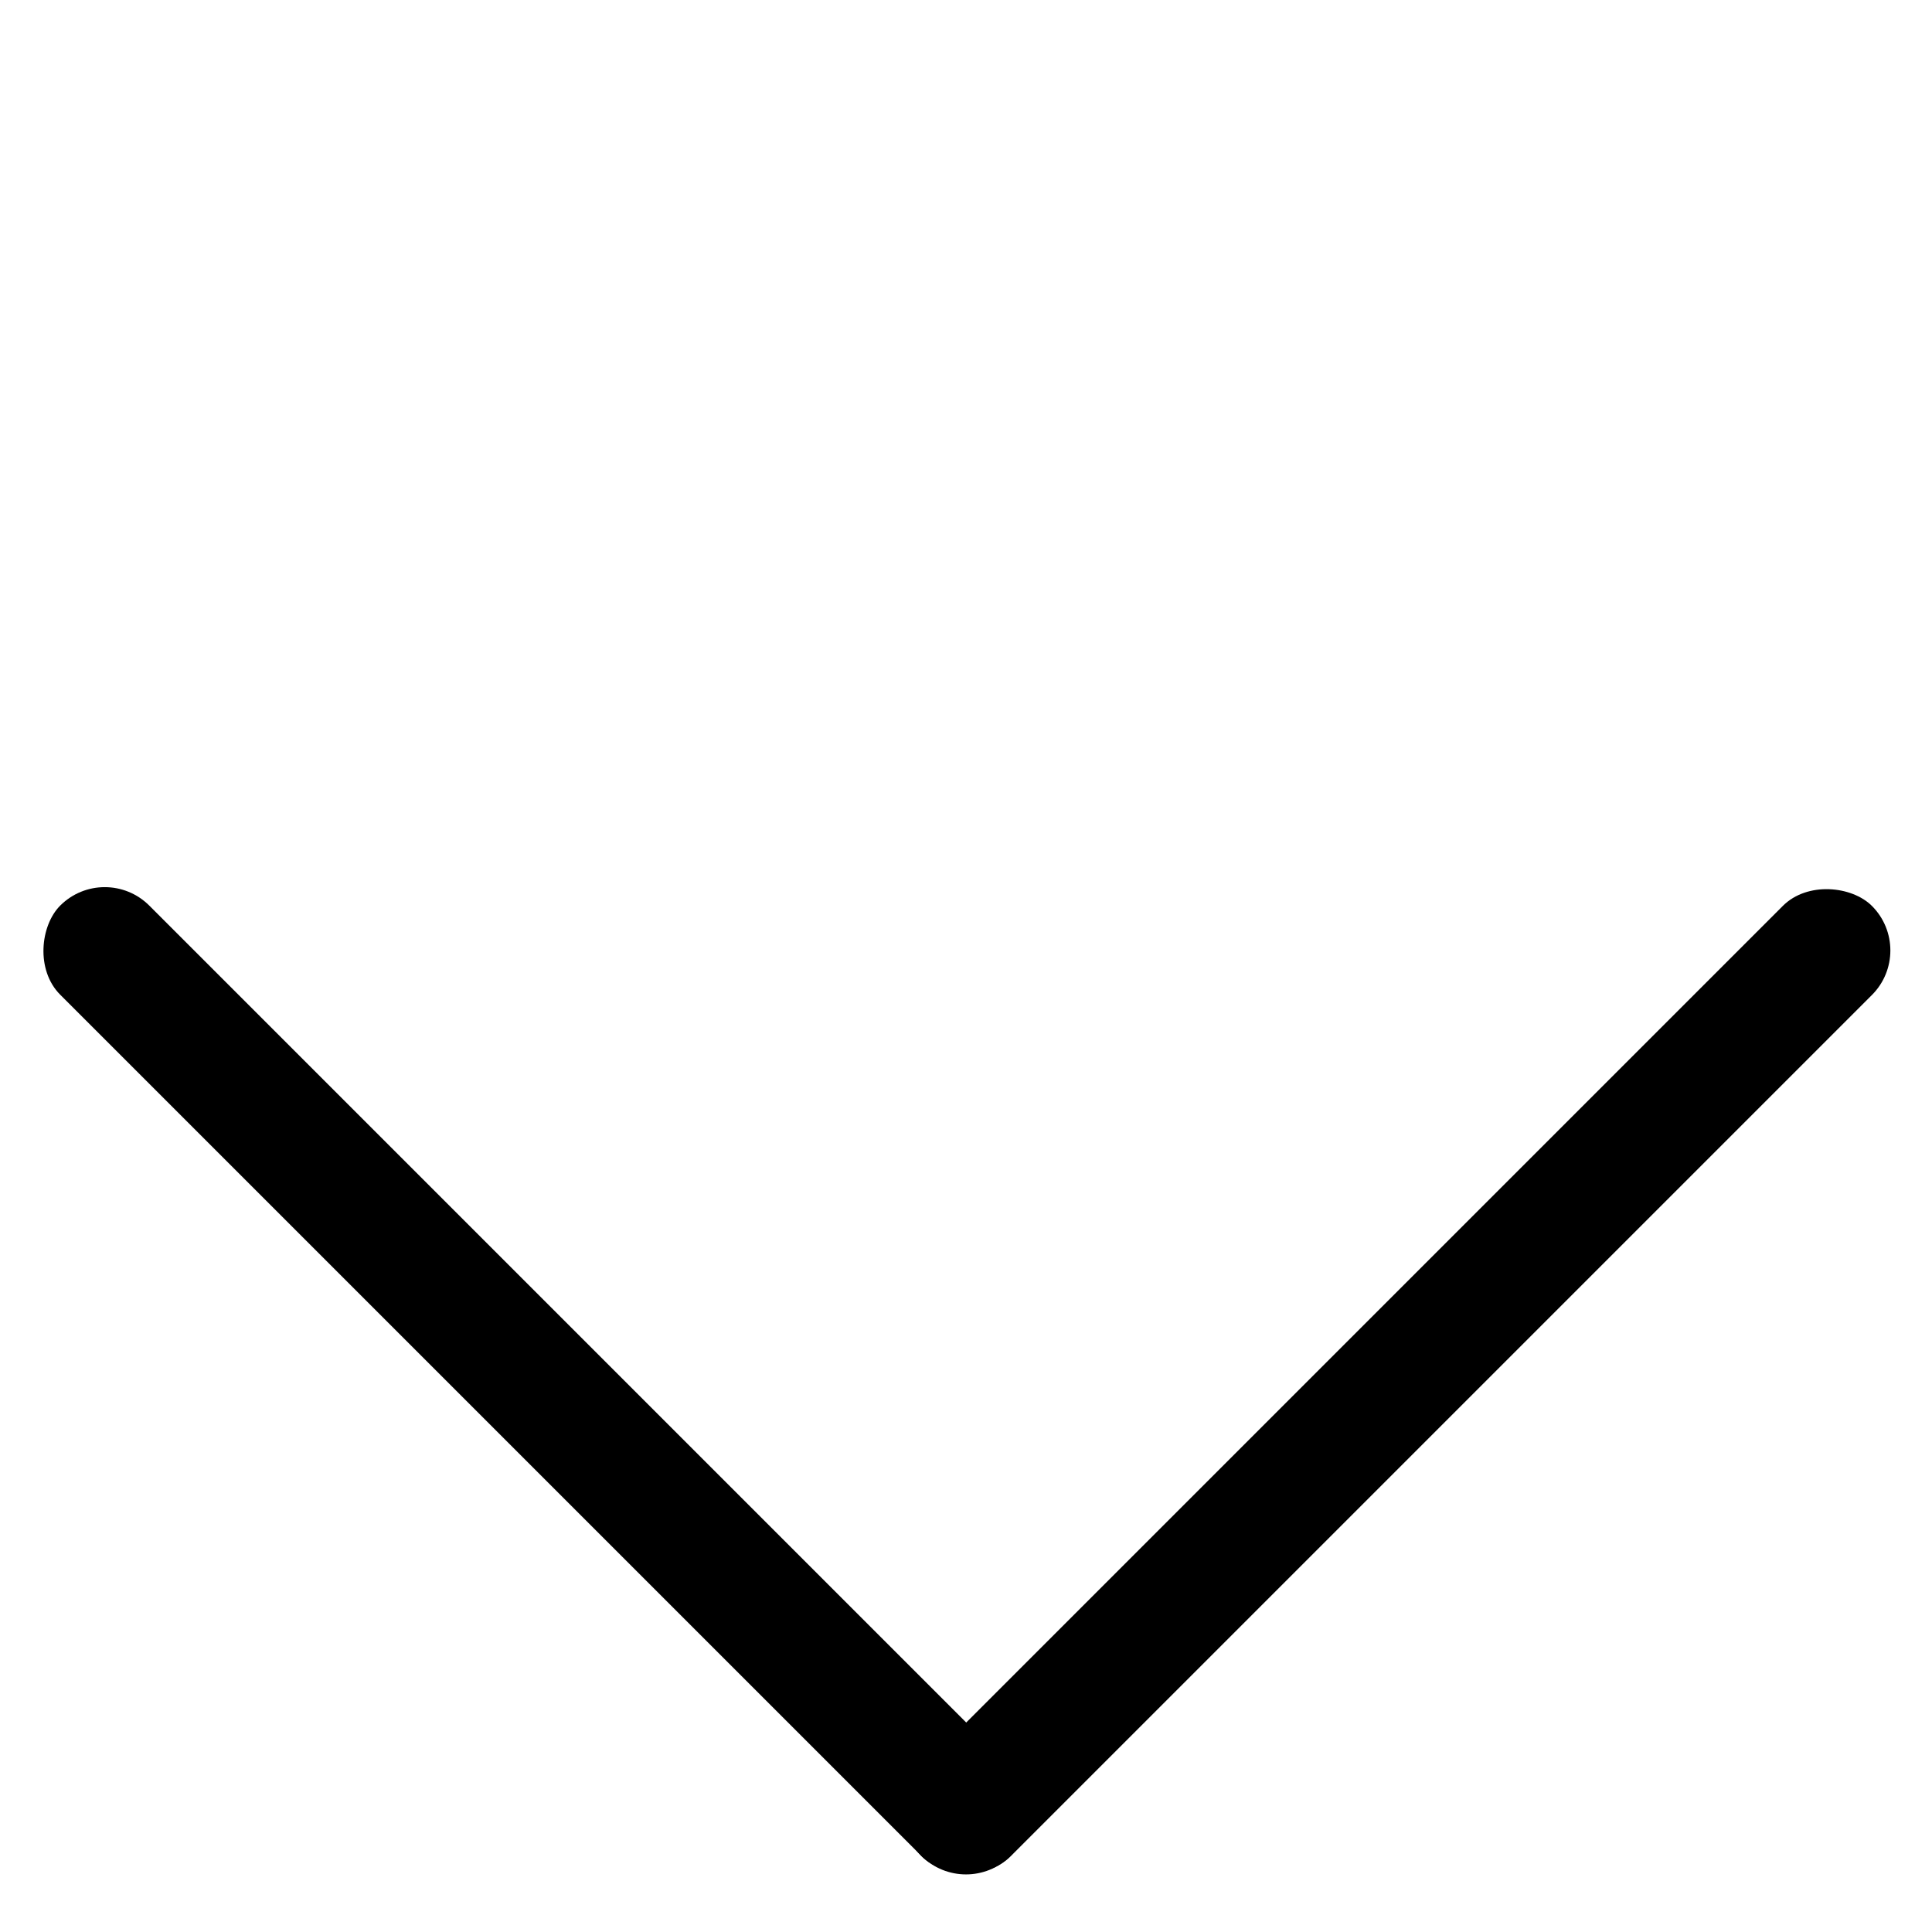 <svg xmlns="http://www.w3.org/2000/svg" fill="none" viewBox="0 0 46 46">
  <rect width="32" height="3" x="23" y="45.25" fill="currentColor" rx="1.5" transform="rotate(-135 23 45.25)"/>
  <rect width="32" height="3" x="45.63" y="22.63" fill="currentColor" rx="1.5" transform="rotate(135 45.63 22.63)"/>
</svg>
